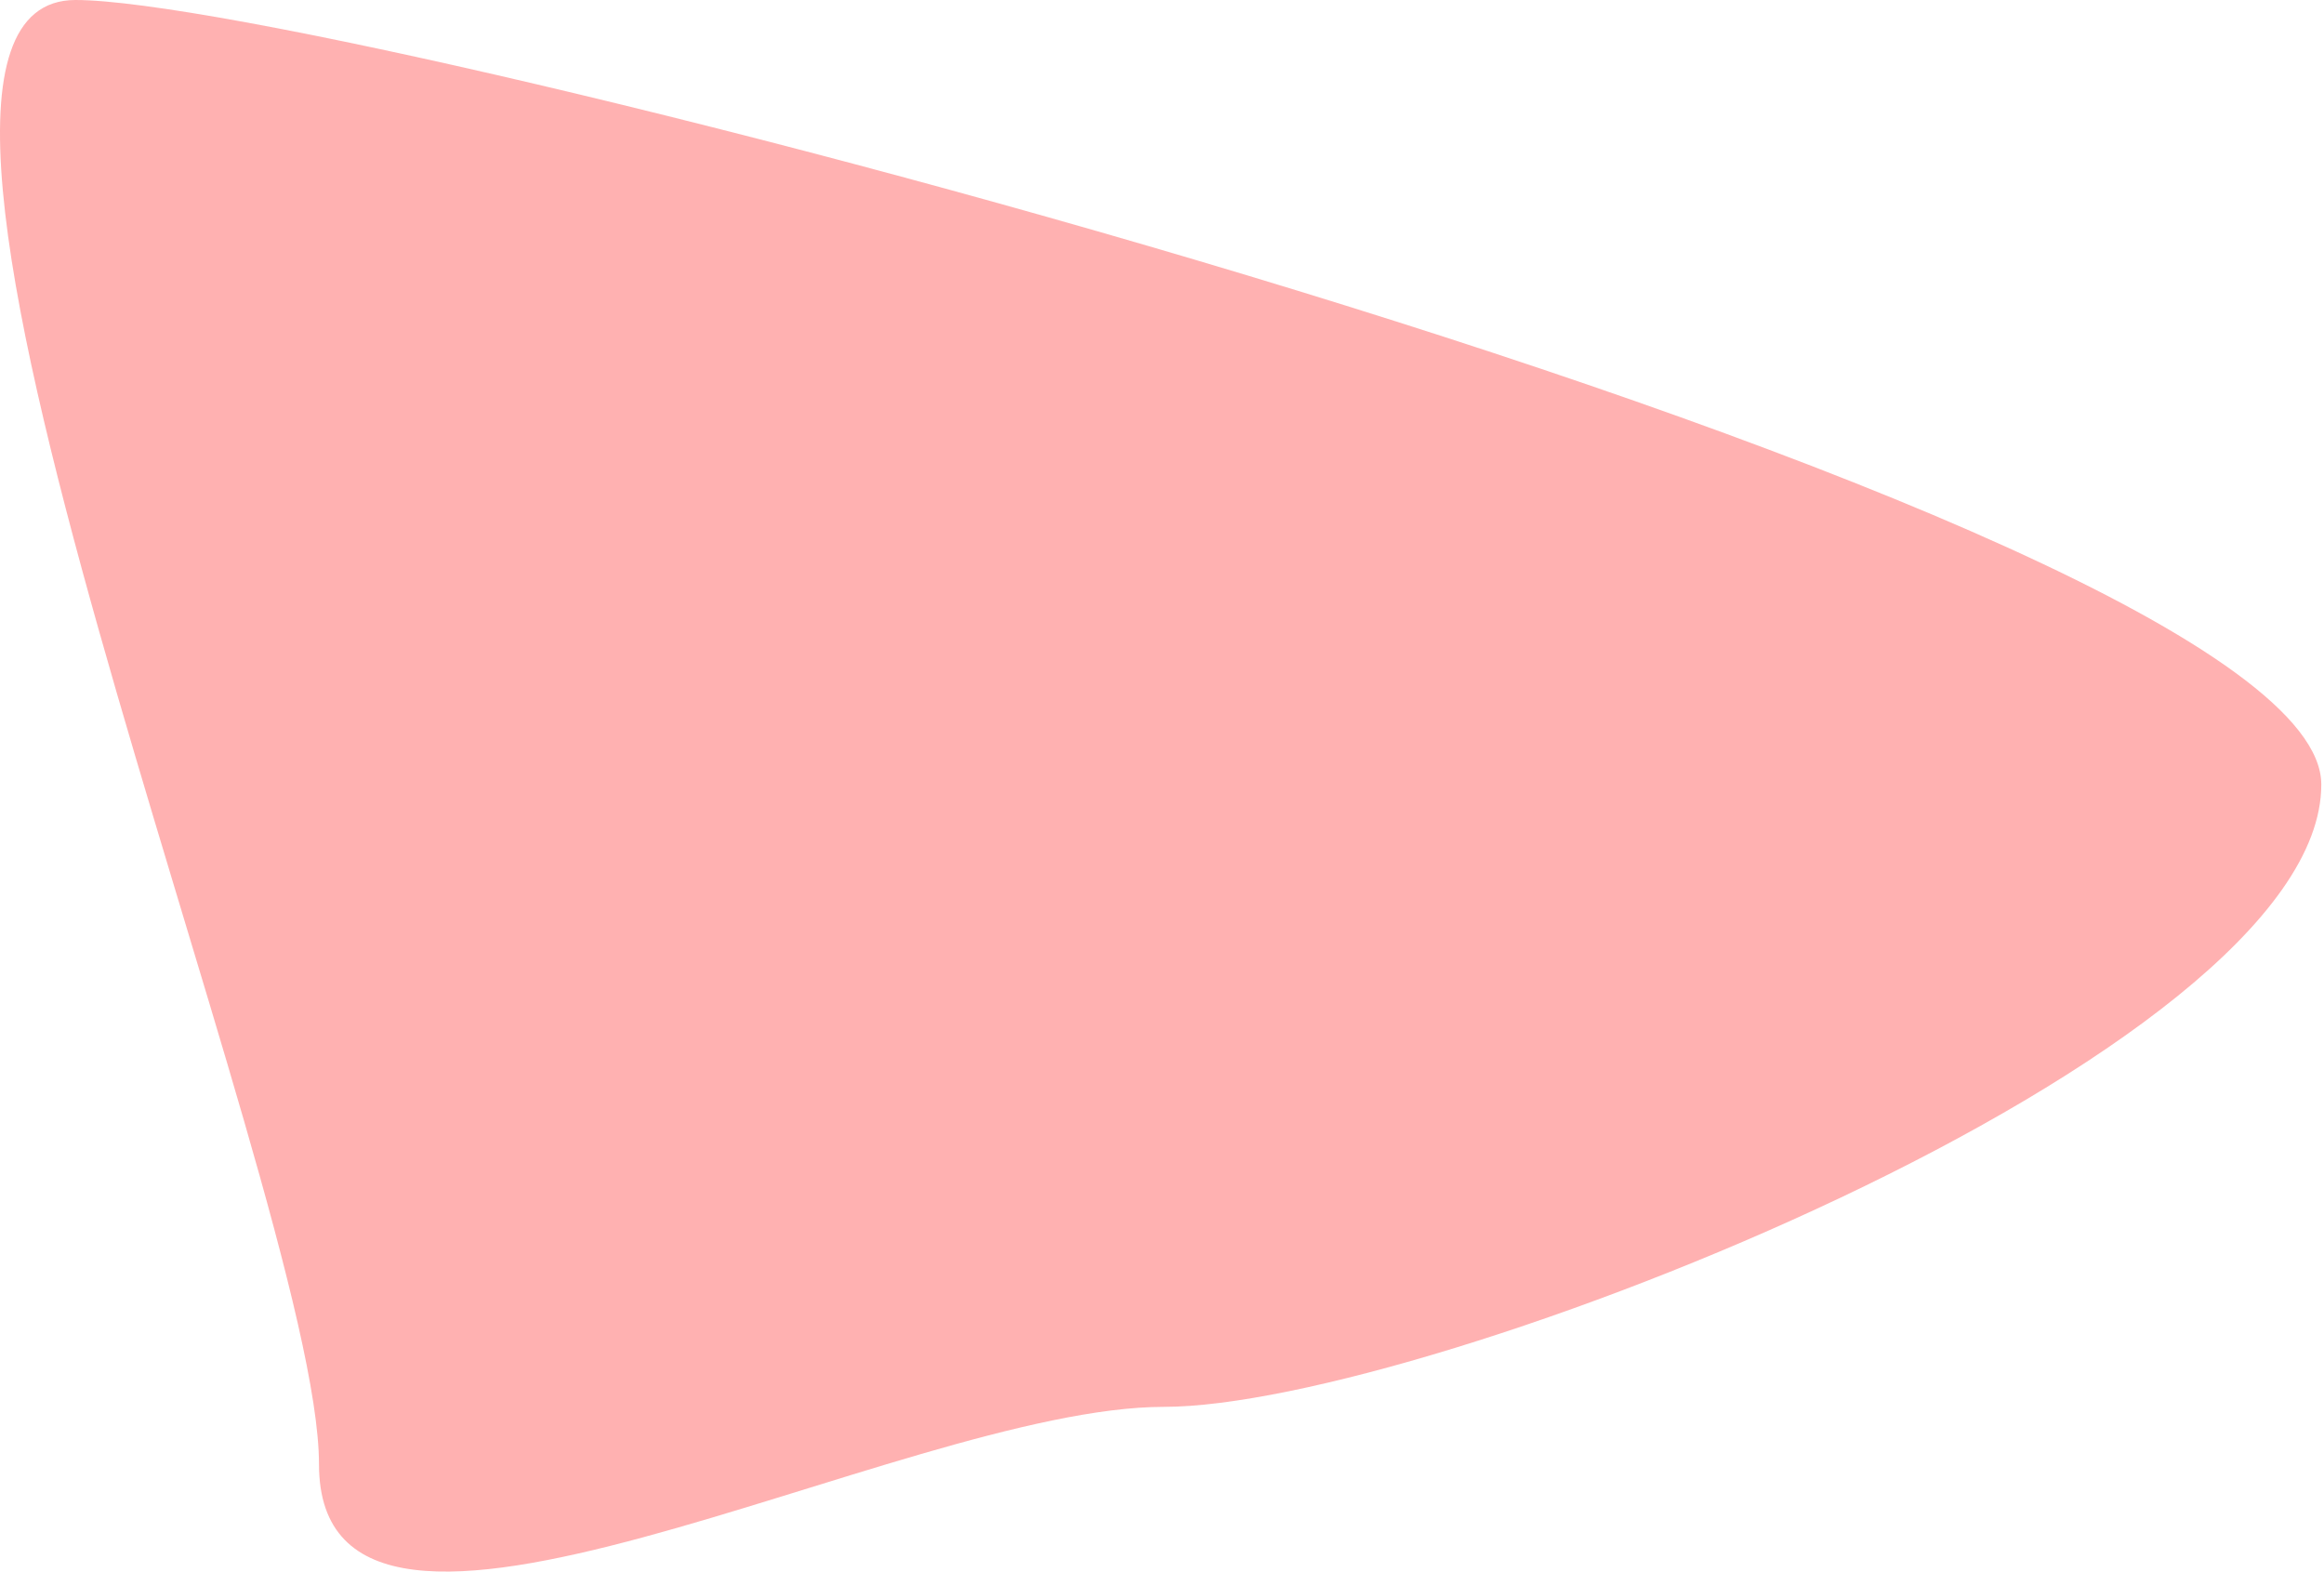 <svg width="773" height="523" viewBox="0 0 773 523" fill="none" xmlns="http://www.w3.org/2000/svg">
<path d="M772.102 260.932C772.102 351.23 474.363 467.932 387.102 467.932C299.841 467.932 106.102 577.299 106.102 487C106.102 396.701 -62.159 2.08282e-05 25.102 2.08282e-05C112.363 2.08282e-05 772.102 170.633 772.102 260.932Z" fill="#FFB1B1"/>
</svg>
